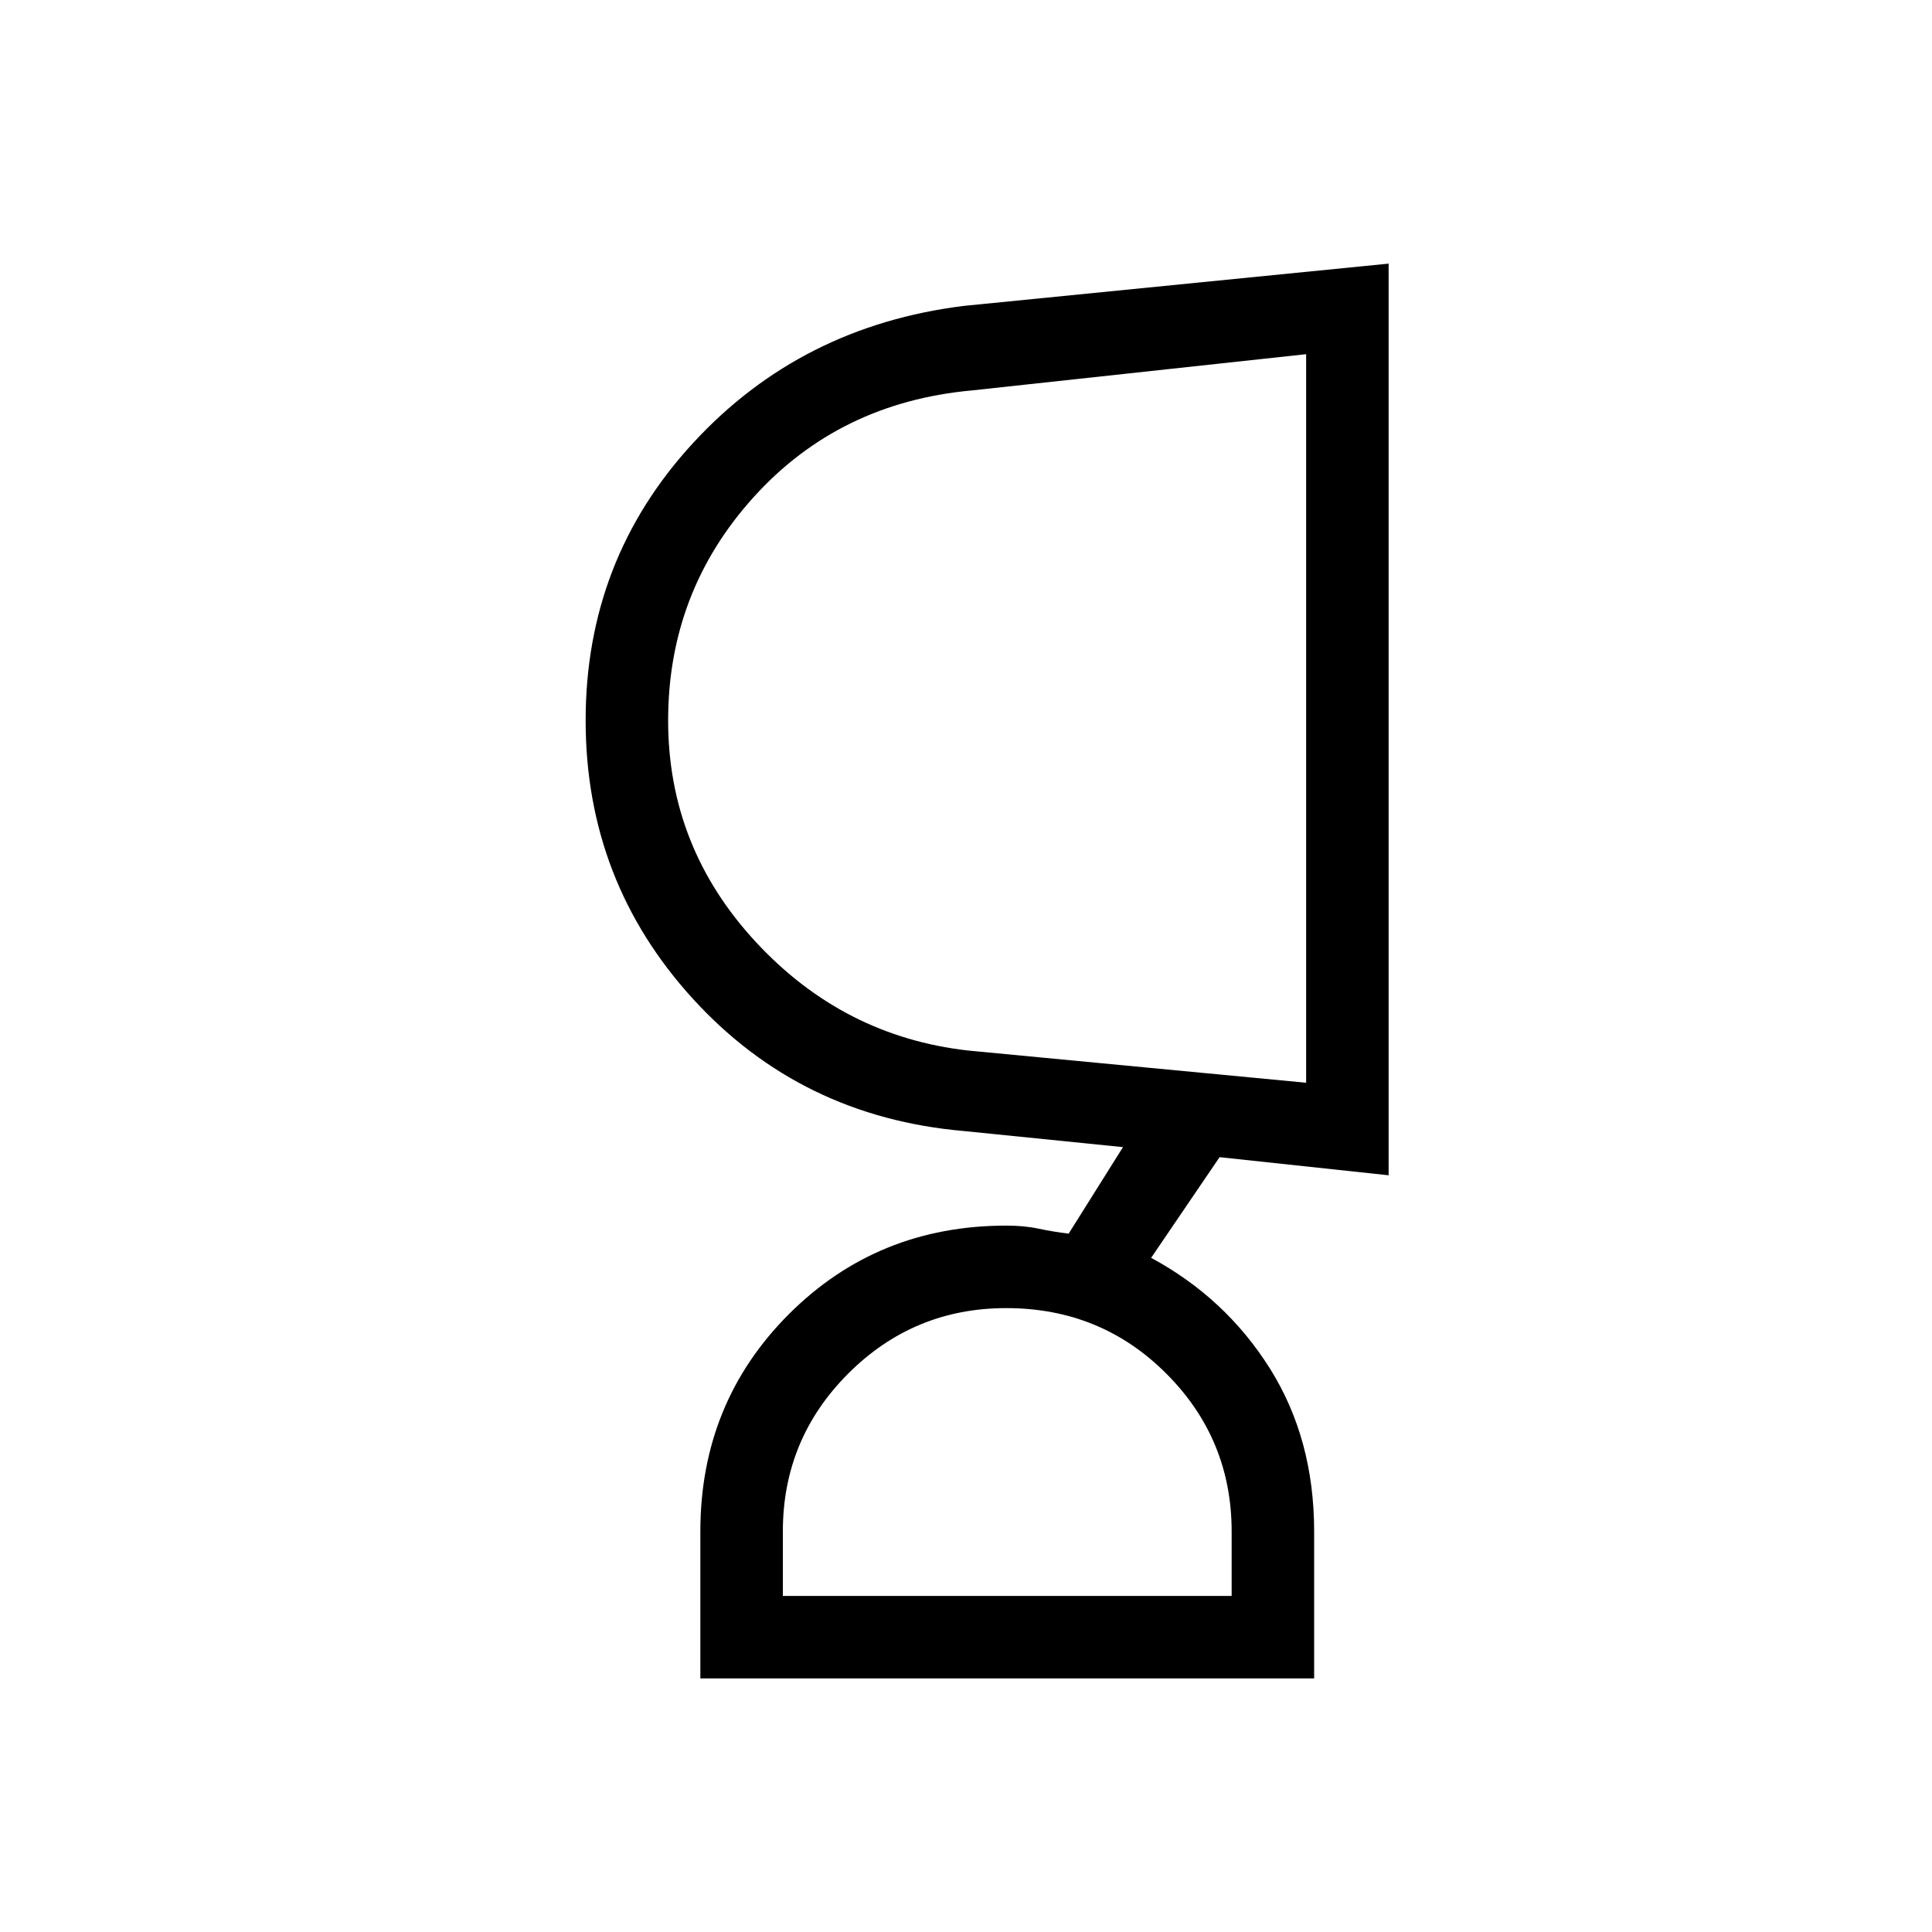 <svg xmlns="http://www.w3.org/2000/svg" height="40" width="40"><path d="M20.833 27.083q-1.916 0-3.271 1.355-1.354 1.354-1.354 3.27v1.334H25.5v-1.334q0-1.916-1.354-3.27-1.354-1.355-3.313-1.355Zm-7-12.166q0 2.625 1.813 4.583 1.812 1.958 4.396 2.25l7 .667V7.333l-6.917.75q-2.75.25-4.521 2.209-1.771 1.958-1.771 4.625ZM27.208 34.75H14.5v-3.042q0-2.666 1.833-4.5 1.834-1.833 4.5-1.833.375 0 .667.063.292.062.625.104l1.125-1.792-3.292-.333q-3.375-.292-5.604-2.729-2.229-2.438-2.229-5.771 0-3.334 2.229-5.75 2.229-2.417 5.604-2.834l8.792-.875v18.875l-3.5-.375-1.417 2.084q1.542.833 2.459 2.291.916 1.459.916 3.375Zm-.166-19.875Zm-6.209 18.167Z"/></svg>